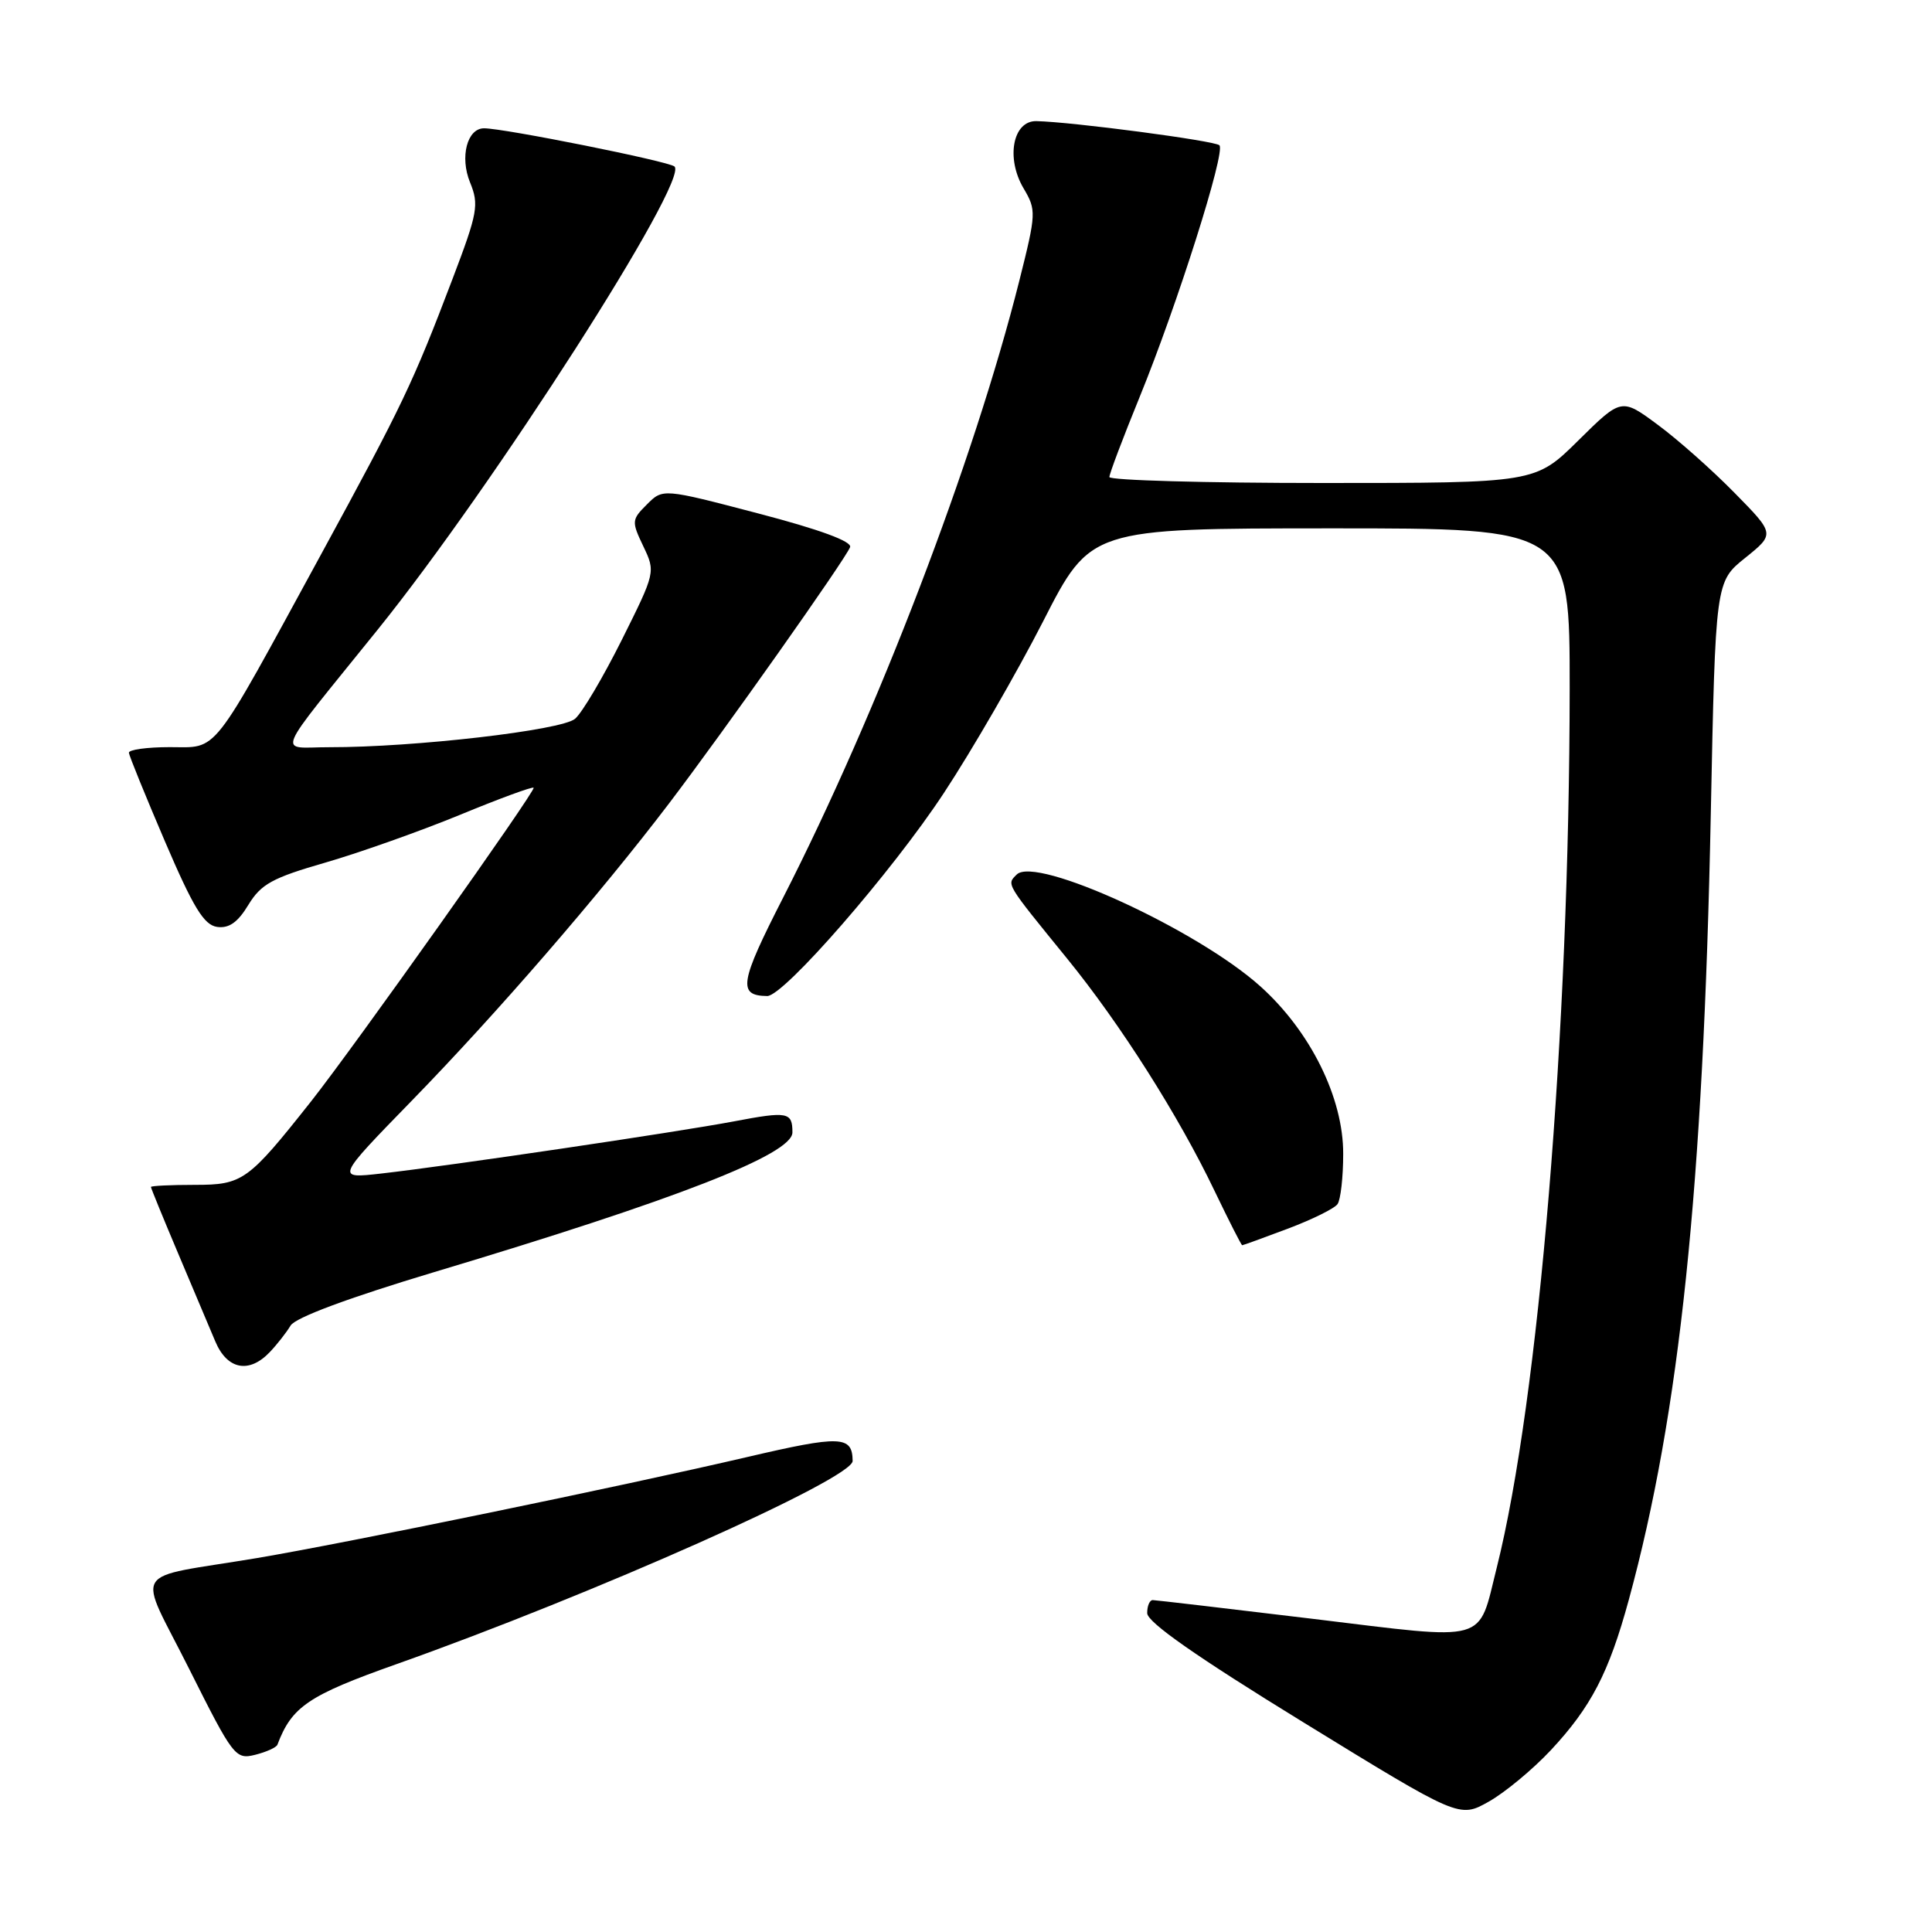 <?xml version="1.0" encoding="UTF-8" standalone="no"?>
<!DOCTYPE svg PUBLIC "-//W3C//DTD SVG 1.1//EN" "http://www.w3.org/Graphics/SVG/1.1/DTD/svg11.dtd" >
<svg xmlns="http://www.w3.org/2000/svg" xmlns:xlink="http://www.w3.org/1999/xlink" version="1.1" viewBox="0 0 256 256">
 <g >
 <path fill="currentColor"
d=" M 205.48 231.92 C 210.82 226.20 213.18 221.67 215.82 212.00 C 222.57 187.27 225.70 157.28 226.69 107.79 C 227.31 77.08 227.31 77.08 231.25 73.92 C 235.19 70.75 235.19 70.75 229.84 65.31 C 226.90 62.31 222.33 58.25 219.67 56.29 C 214.85 52.72 214.85 52.72 209.14 58.36 C 203.44 64.00 203.44 64.00 175.22 64.00 C 159.70 64.00 147.00 63.64 147.00 63.21 C 147.00 62.77 148.80 58.02 150.99 52.65 C 155.99 40.40 162.43 20.10 161.58 19.25 C 160.98 18.65 142.07 16.15 137.33 16.05 C 134.21 15.98 133.26 20.94 135.62 24.94 C 137.33 27.84 137.32 28.23 135.06 37.22 C 129.05 61.10 116.29 94.43 103.78 118.92 C 98.00 130.23 97.72 131.93 101.66 131.98 C 103.85 132.01 118.20 115.52 125.06 105.09 C 128.83 99.37 134.74 89.13 138.21 82.35 C 144.50 70.02 144.50 70.02 176.25 70.01 C 208.00 70.00 208.00 70.00 207.99 91.25 C 207.96 136.56 203.90 185.49 198.33 207.71 C 195.79 217.84 197.52 217.36 174.00 214.51 C 162.72 213.15 153.16 212.03 152.75 212.02 C 152.34 212.01 152.00 212.79 152.01 213.75 C 152.01 214.95 158.53 219.51 172.69 228.21 C 193.37 240.92 193.37 240.92 197.26 238.73 C 199.40 237.53 203.10 234.46 205.48 231.92 Z  M 36.76 231.18 C 38.66 226.14 40.85 224.65 52.50 220.52 C 78.57 211.28 113.02 195.94 112.98 193.58 C 112.94 190.23 111.41 190.17 98.99 193.07 C 82.35 196.95 45.83 204.47 34.00 206.46 C 16.96 209.31 18.16 207.35 25.08 221.17 C 30.90 232.78 31.20 233.17 33.81 232.52 C 35.29 232.15 36.62 231.55 36.76 231.18 Z  M 35.75 179.16 C 36.71 178.15 37.95 176.57 38.50 175.65 C 39.13 174.59 46.12 171.99 57.50 168.57 C 89.68 158.93 105.00 152.95 105.00 150.05 C 105.00 147.35 104.39 147.23 97.24 148.59 C 89.59 150.03 59.54 154.48 50.50 155.50 C 44.50 156.18 44.50 156.18 54.57 145.84 C 65.86 134.25 79.49 118.50 88.62 106.50 C 95.97 96.83 112.02 74.12 112.64 72.50 C 112.93 71.75 108.61 70.16 100.46 68.03 C 87.83 64.72 87.83 64.72 85.72 66.84 C 83.69 68.86 83.67 69.09 85.24 72.38 C 86.87 75.79 86.85 75.85 82.39 84.79 C 79.92 89.73 77.14 94.44 76.20 95.24 C 74.43 96.77 54.85 99.03 43.63 99.01 C 36.76 99.00 35.98 100.89 50.08 83.39 C 65.39 64.39 91.37 23.84 89.37 22.06 C 88.59 21.37 66.80 17.00 64.14 17.00 C 61.90 17.00 60.91 20.80 62.28 24.16 C 63.49 27.12 63.31 28.16 59.97 36.94 C 54.70 50.80 53.36 53.60 42.52 73.50 C 27.75 100.59 29.01 99.00 22.49 99.00 C 19.47 99.00 17.03 99.34 17.08 99.75 C 17.12 100.16 19.27 105.45 21.86 111.50 C 25.61 120.25 27.02 122.56 28.76 122.82 C 30.34 123.04 31.50 122.23 32.91 119.90 C 34.59 117.14 36.09 116.32 43.14 114.29 C 47.68 112.97 55.67 110.14 60.90 107.99 C 66.13 105.83 70.54 104.21 70.71 104.38 C 71.05 104.72 46.89 138.76 41.21 145.95 C 32.86 156.50 32.17 157.00 25.80 157.00 C 22.61 157.00 20.00 157.13 20.00 157.28 C 20.00 157.43 21.61 161.37 23.58 166.03 C 25.55 170.69 27.78 175.96 28.53 177.75 C 30.10 181.48 33.00 182.05 35.75 179.16 Z  M 170.66 162.80 C 173.87 161.59 176.83 160.13 177.23 159.55 C 177.64 158.97 177.98 155.98 177.98 152.91 C 178.01 145.49 173.65 136.67 167.01 130.70 C 158.66 123.19 137.24 113.36 134.72 115.88 C 133.37 117.23 133.17 116.90 141.41 127.03 C 148.45 135.68 156.20 147.89 160.94 157.81 C 162.84 161.76 164.48 165.00 164.60 165.00 C 164.72 165.00 167.45 164.01 170.66 162.80 Z "/>
</g>
</svg>